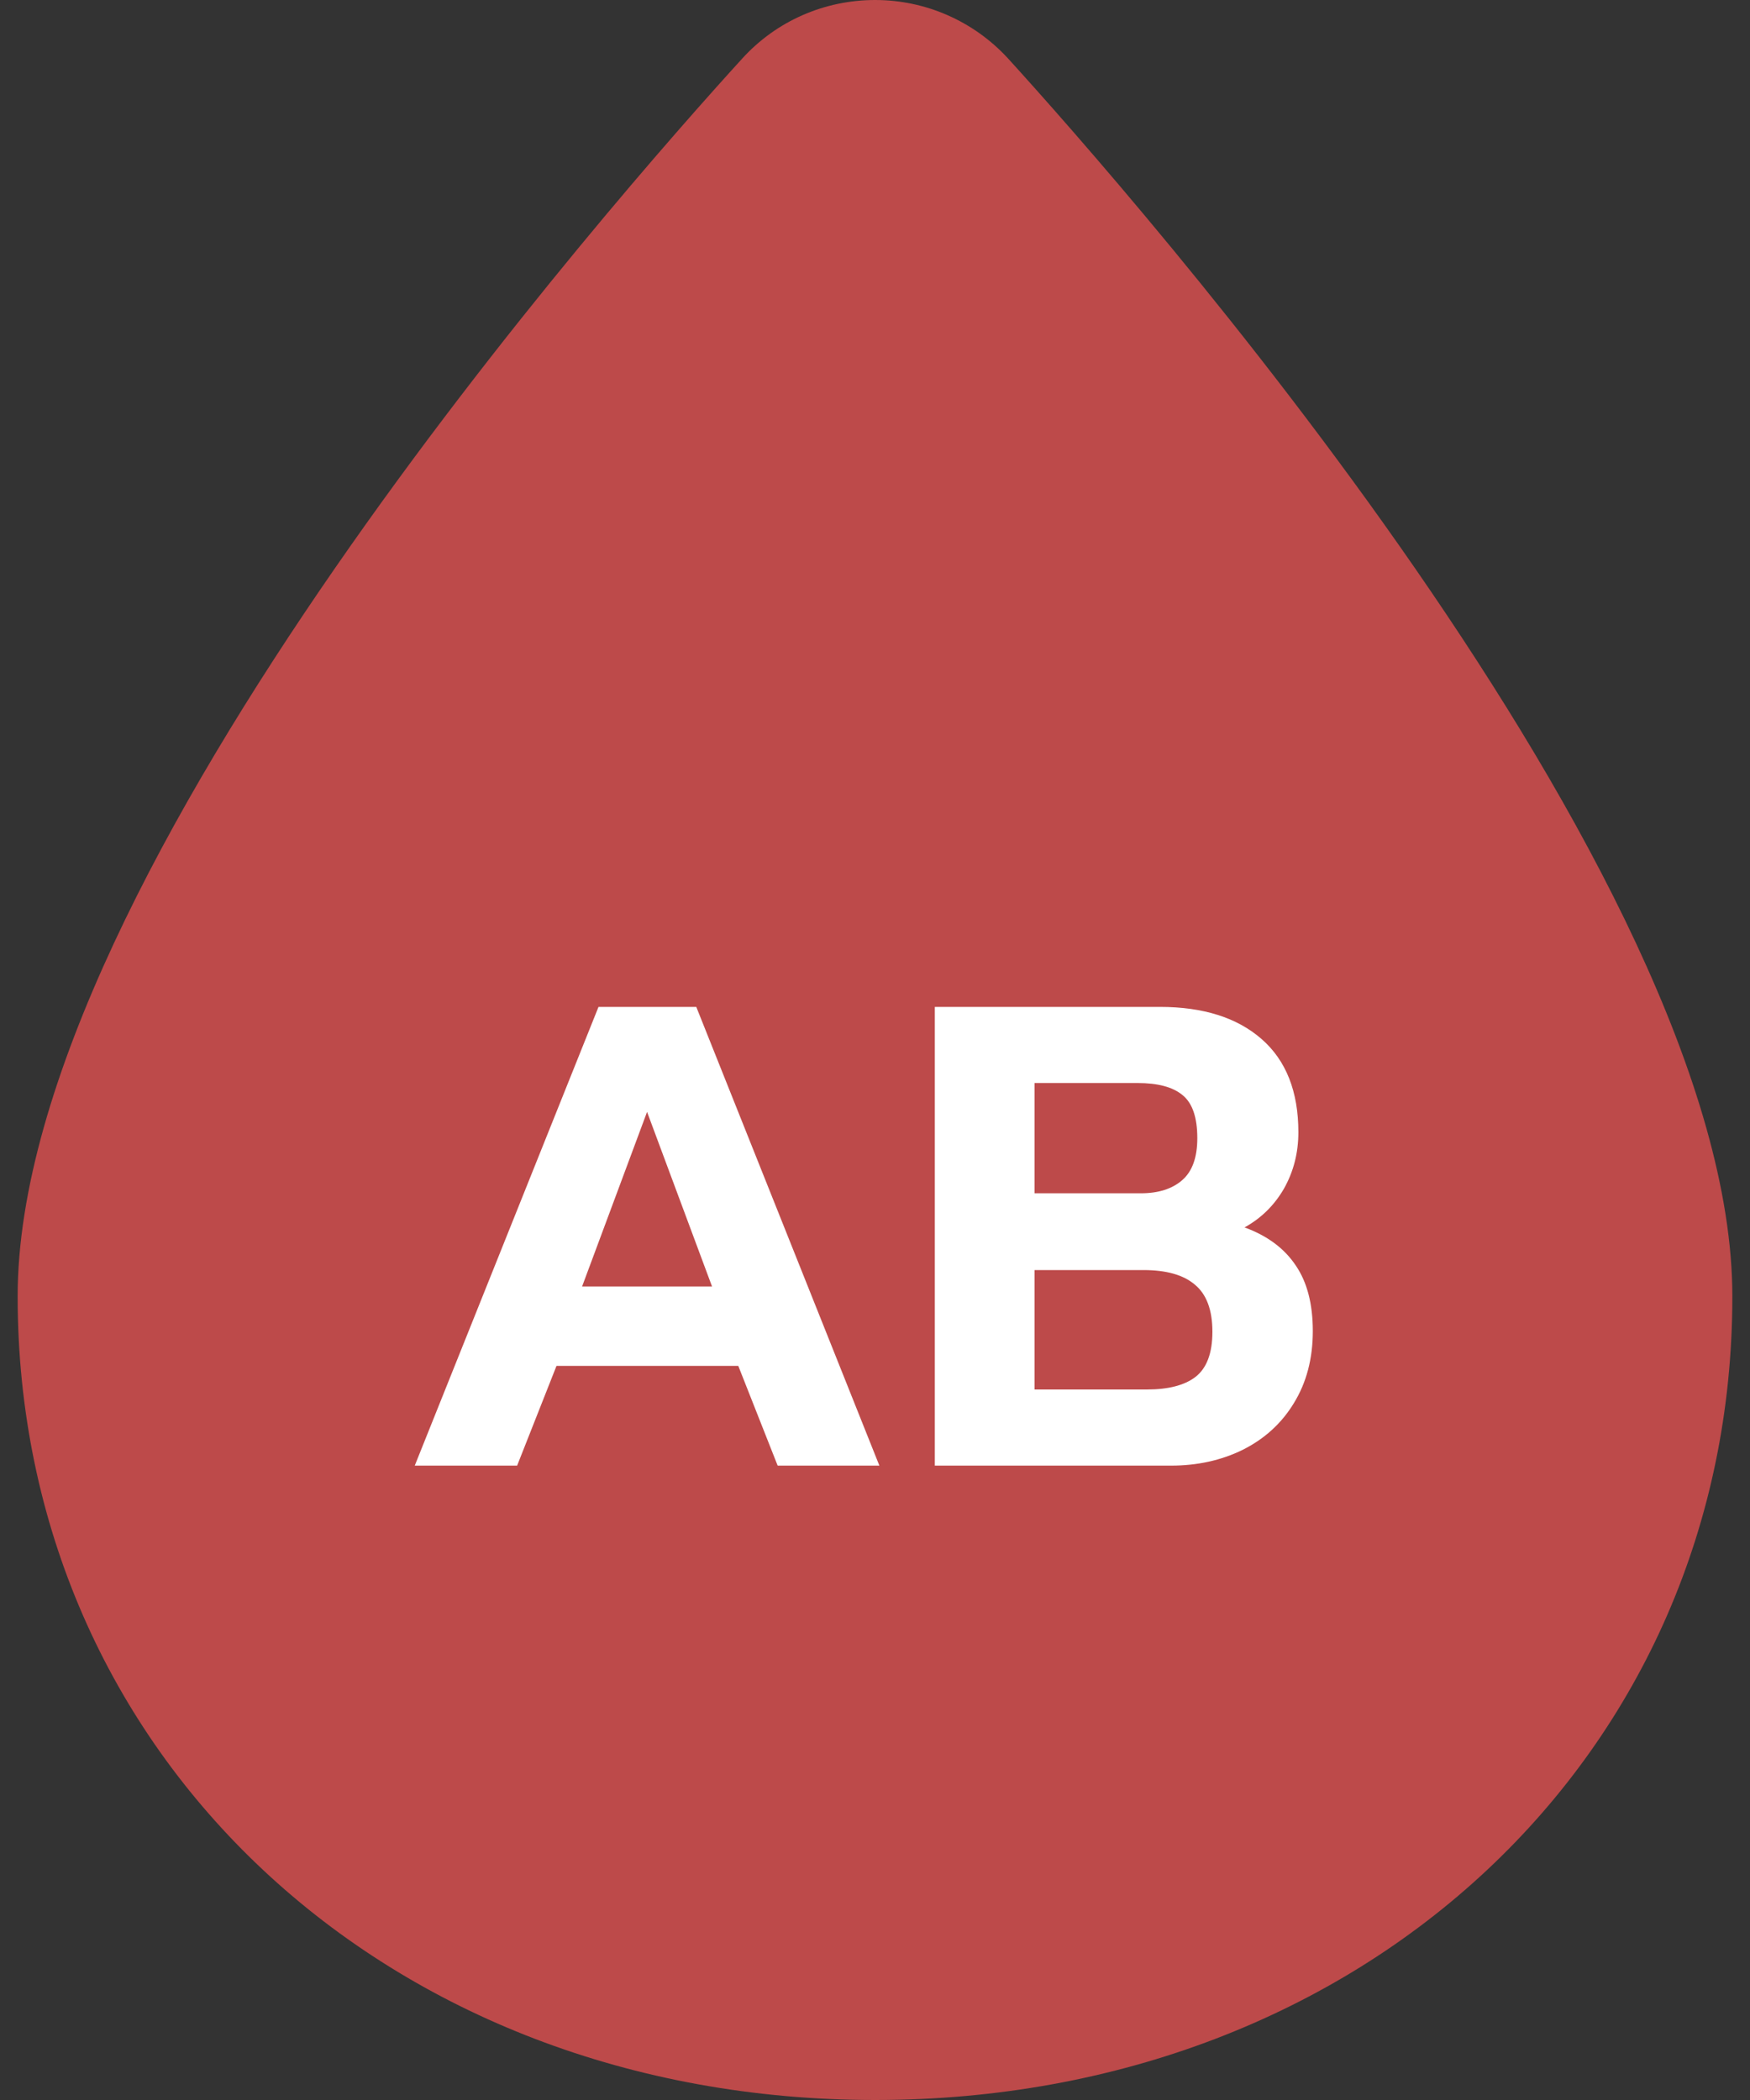 <svg width="80" height="96" viewBox="0 0 80 96" fill="none" xmlns="http://www.w3.org/2000/svg">
<rect x="0" y="0" width="80" height="96" fill="#333333" stroke="none"/>
<path d="M79.193 59.263C79.193 80.212 62.349 96 40.008 96C17.668 96 0.807 80.212 0.807 59.263C0.807 39.938 28.411 8.732 33.941 2.665C35.5 0.955 37.696 0 40.008 0C42.321 0 44.517 0.972 46.075 2.665C51.589 8.732 79.193 39.955 79.193 59.263Z" fill="#BD4A4A"/>
<path d="M27.36 46.03H31.83L40.2 67H35.55L33.75 62.44H25.44L23.64 67H18.96L27.36 46.03ZM32.55 58.81L29.58 50.83L26.61 58.81H32.55ZM42.734 46.03H53.024C55.004 46.03 56.554 46.52 57.674 47.5C58.794 48.48 59.354 49.9 59.354 51.76C59.354 52.7 59.134 53.56 58.694 54.34C58.254 55.1 57.654 55.69 56.894 56.11C57.934 56.49 58.714 57.07 59.234 57.85C59.754 58.61 60.014 59.61 60.014 60.85C60.014 62.11 59.724 63.21 59.144 64.15C58.584 65.07 57.804 65.78 56.804 66.28C55.824 66.76 54.734 67 53.534 67H42.734V46.03ZM52.154 54.55C52.954 54.55 53.584 54.35 54.044 53.95C54.504 53.55 54.734 52.91 54.734 52.03C54.734 51.07 54.504 50.41 54.044 50.05C53.604 49.69 52.924 49.51 52.004 49.51H47.294V54.55H52.154ZM52.424 63.52C53.404 63.52 54.144 63.33 54.644 62.95C55.164 62.55 55.424 61.86 55.424 60.88C55.424 59.88 55.154 59.16 54.614 58.72C54.094 58.28 53.314 58.06 52.274 58.06H47.294V63.52H52.424Z" fill="white"/>
</svg>
